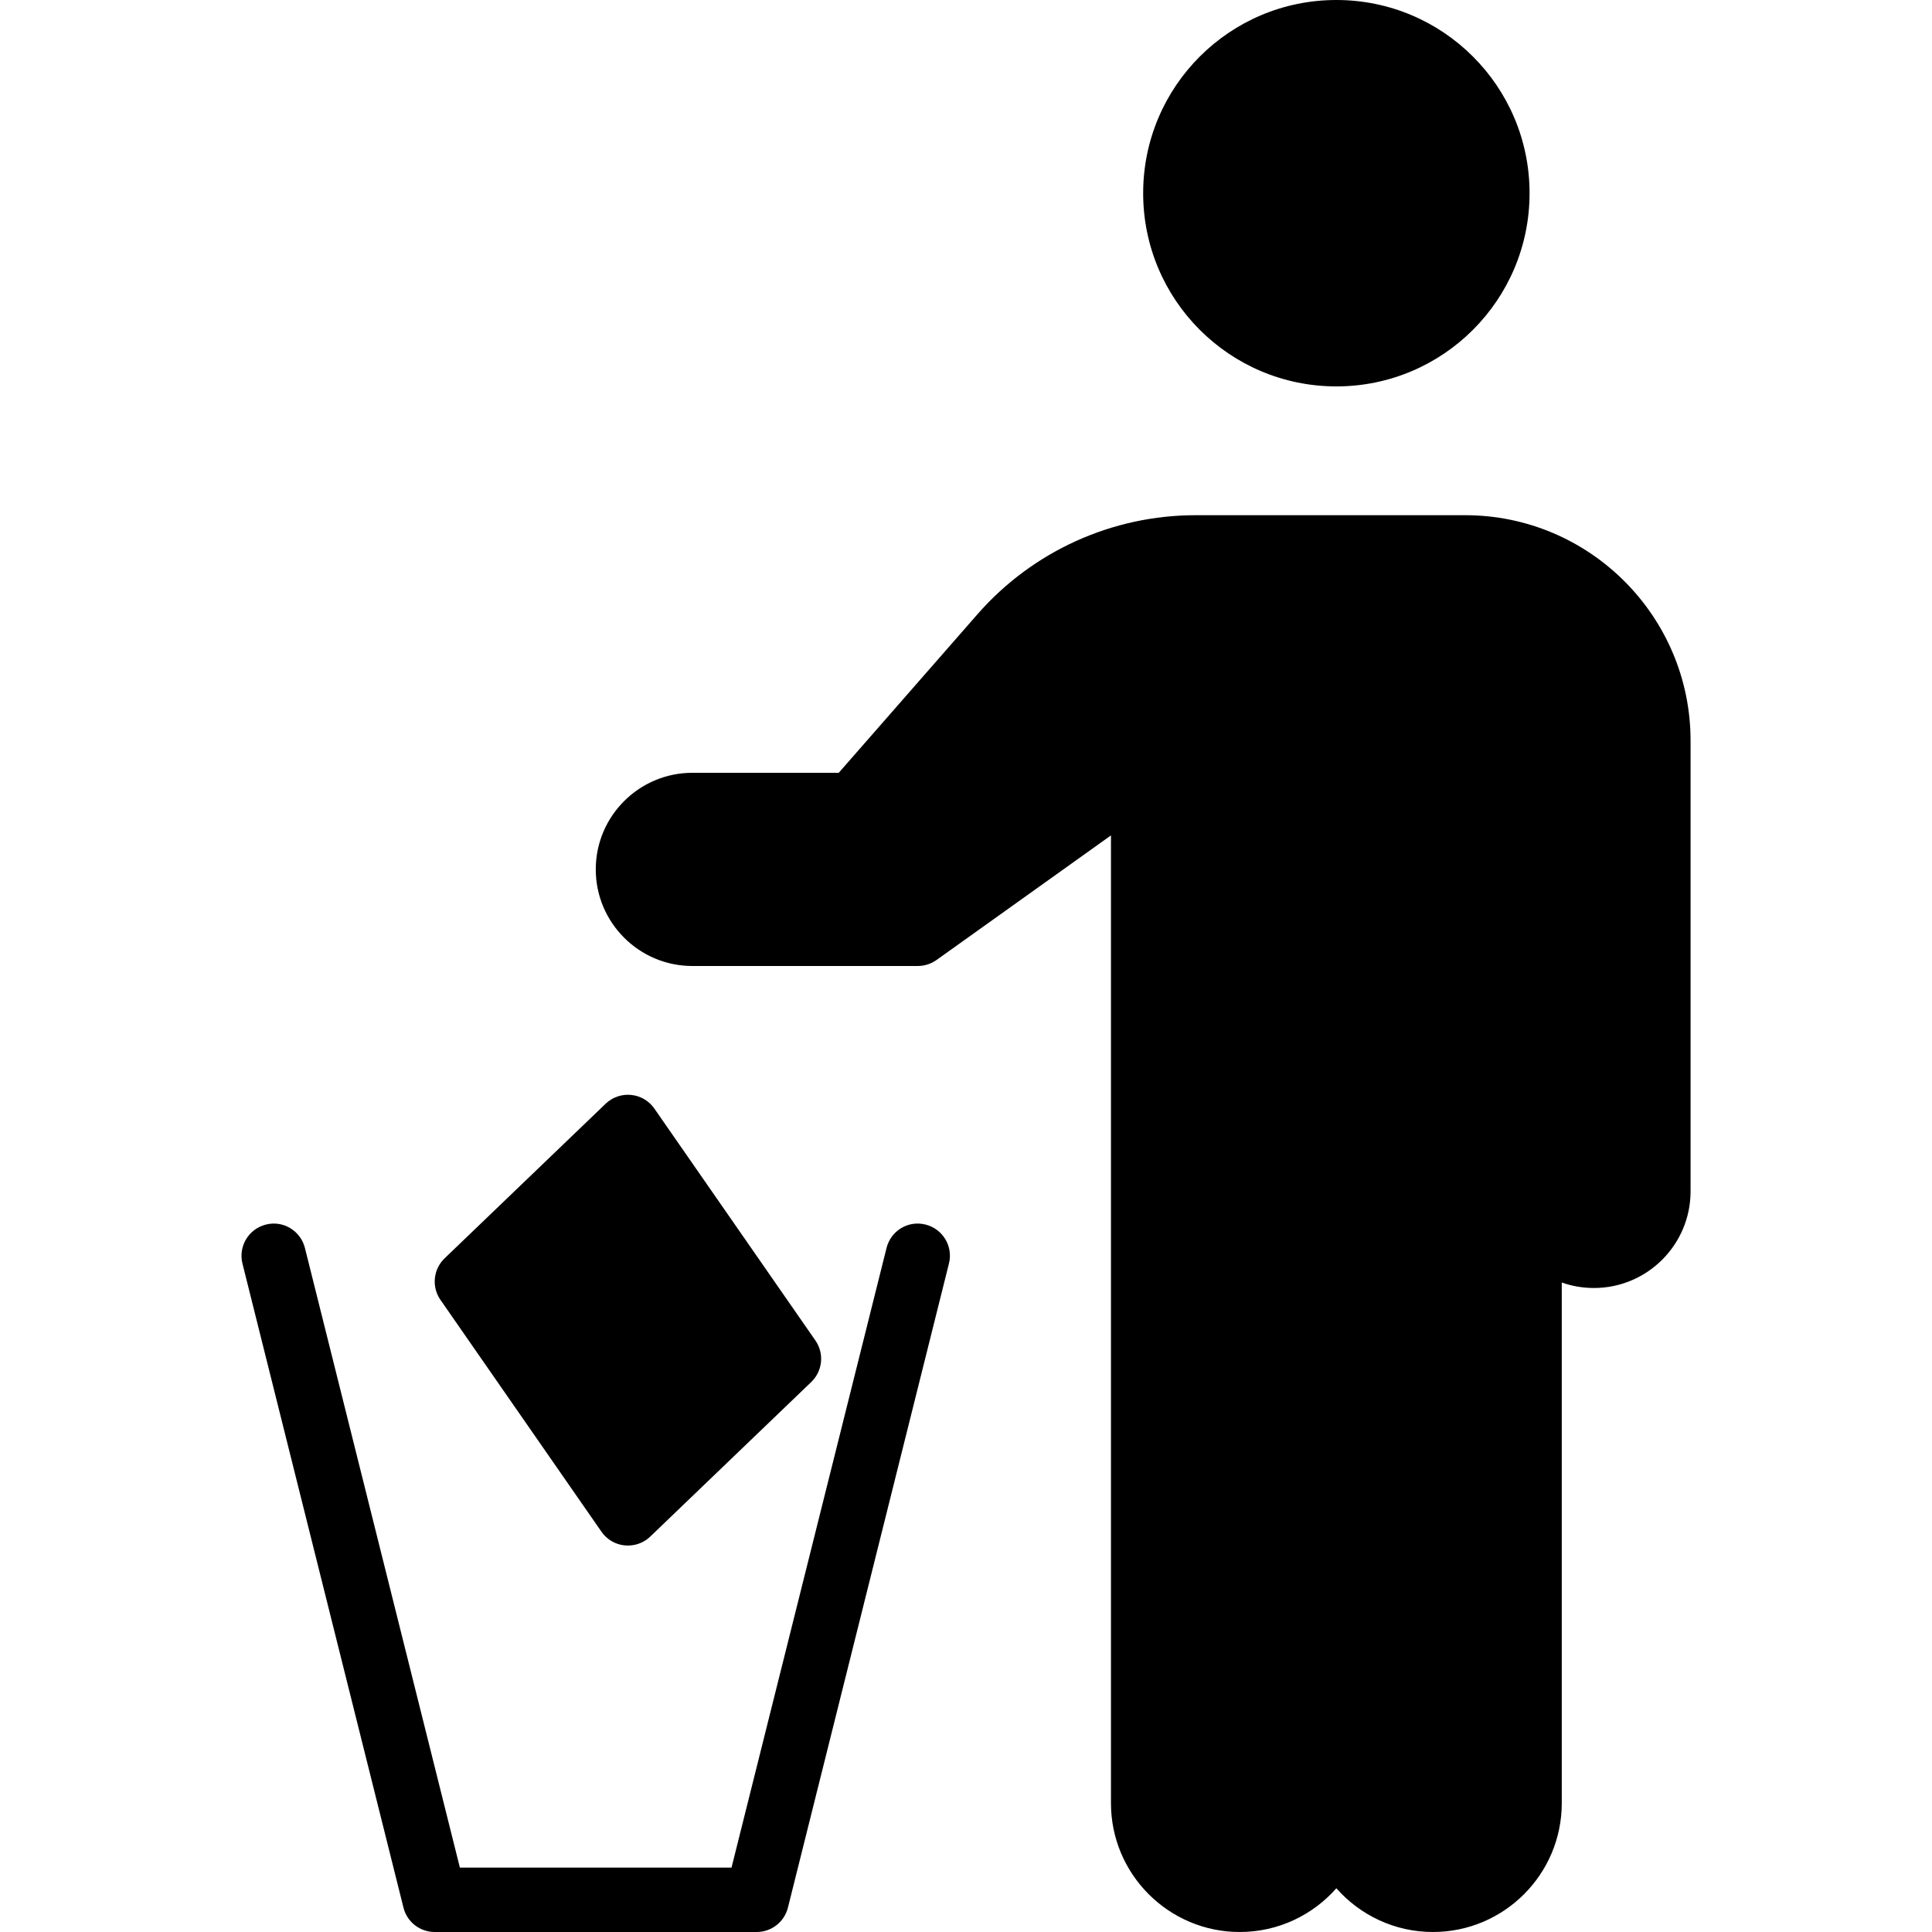 <?xml version="1.0" encoding="iso-8859-1"?>
<!-- Generator: Adobe Illustrator 19.0.0, SVG Export Plug-In . SVG Version: 6.00 Build 0)  -->
<svg version="1.1" id="Layer_1" xmlns="http://www.w3.org/2000/svg" xmlns:xlink="http://www.w3.org/1999/xlink" x="0px" y="0px"
	 viewBox="0 0 30 30" style="enable-background:new 0 0 30 30;" xml:space="preserve">
<g>
	<g>
		<path d="M20.751,6c1.657,0,3-1.343,3-3s-1.343-3-3-3s-3,1.343-3,3S19.094,6,20.751,6z M9.34,23.785
			c0.083,0.12,0.215,0.198,0.361,0.212c0.017,0.001,0.033,0.002,0.05,0.002c0.128,0,0.253-0.049,0.346-0.139l2.5-2.4
			c0.177-0.17,0.205-0.444,0.064-0.646l-2.5-3.6c-0.083-0.12-0.215-0.198-0.361-0.212c-0.144-0.015-0.291,0.035-0.396,0.137
			l-2.5,2.4c-0.177,0.17-0.205,0.444-0.064,0.646L9.34,23.785z M22.751,8h-4.185c-1.297,0-2.532,0.56-3.387,1.537L13.024,12h-2.273
			c-0.827,0-1.5,0.673-1.5,1.5s0.673,1.5,1.5,1.5h3.5c0.104,0,0.206-0.033,0.291-0.093l2.709-1.935V28c0,1.103,0.897,2,2,2
			c0.597,0,1.133-0.263,1.5-0.679c0.367,0.416,0.903,0.679,1.5,0.679c1.103,0,2-0.897,2-2v-8.085C24.407,19.97,24.576,20,24.751,20
			c0.827,0,1.5-0.673,1.5-1.5v-7C26.251,9.57,24.681,8,22.751,8z M14.372,19.015c-0.27-0.069-0.54,0.096-0.606,0.364L11.359,29
			H7.141l-2.406-9.621c-0.067-0.268-0.339-0.433-0.606-0.364c-0.268,0.067-0.431,0.338-0.364,0.606l2.5,10
			C6.32,29.844,6.52,30,6.75,30h5c0.229,0,0.429-0.156,0.485-0.379l2.5-10C14.803,19.354,14.64,19.082,14.372,19.015z"/>
	</g>
</g>
</svg>
